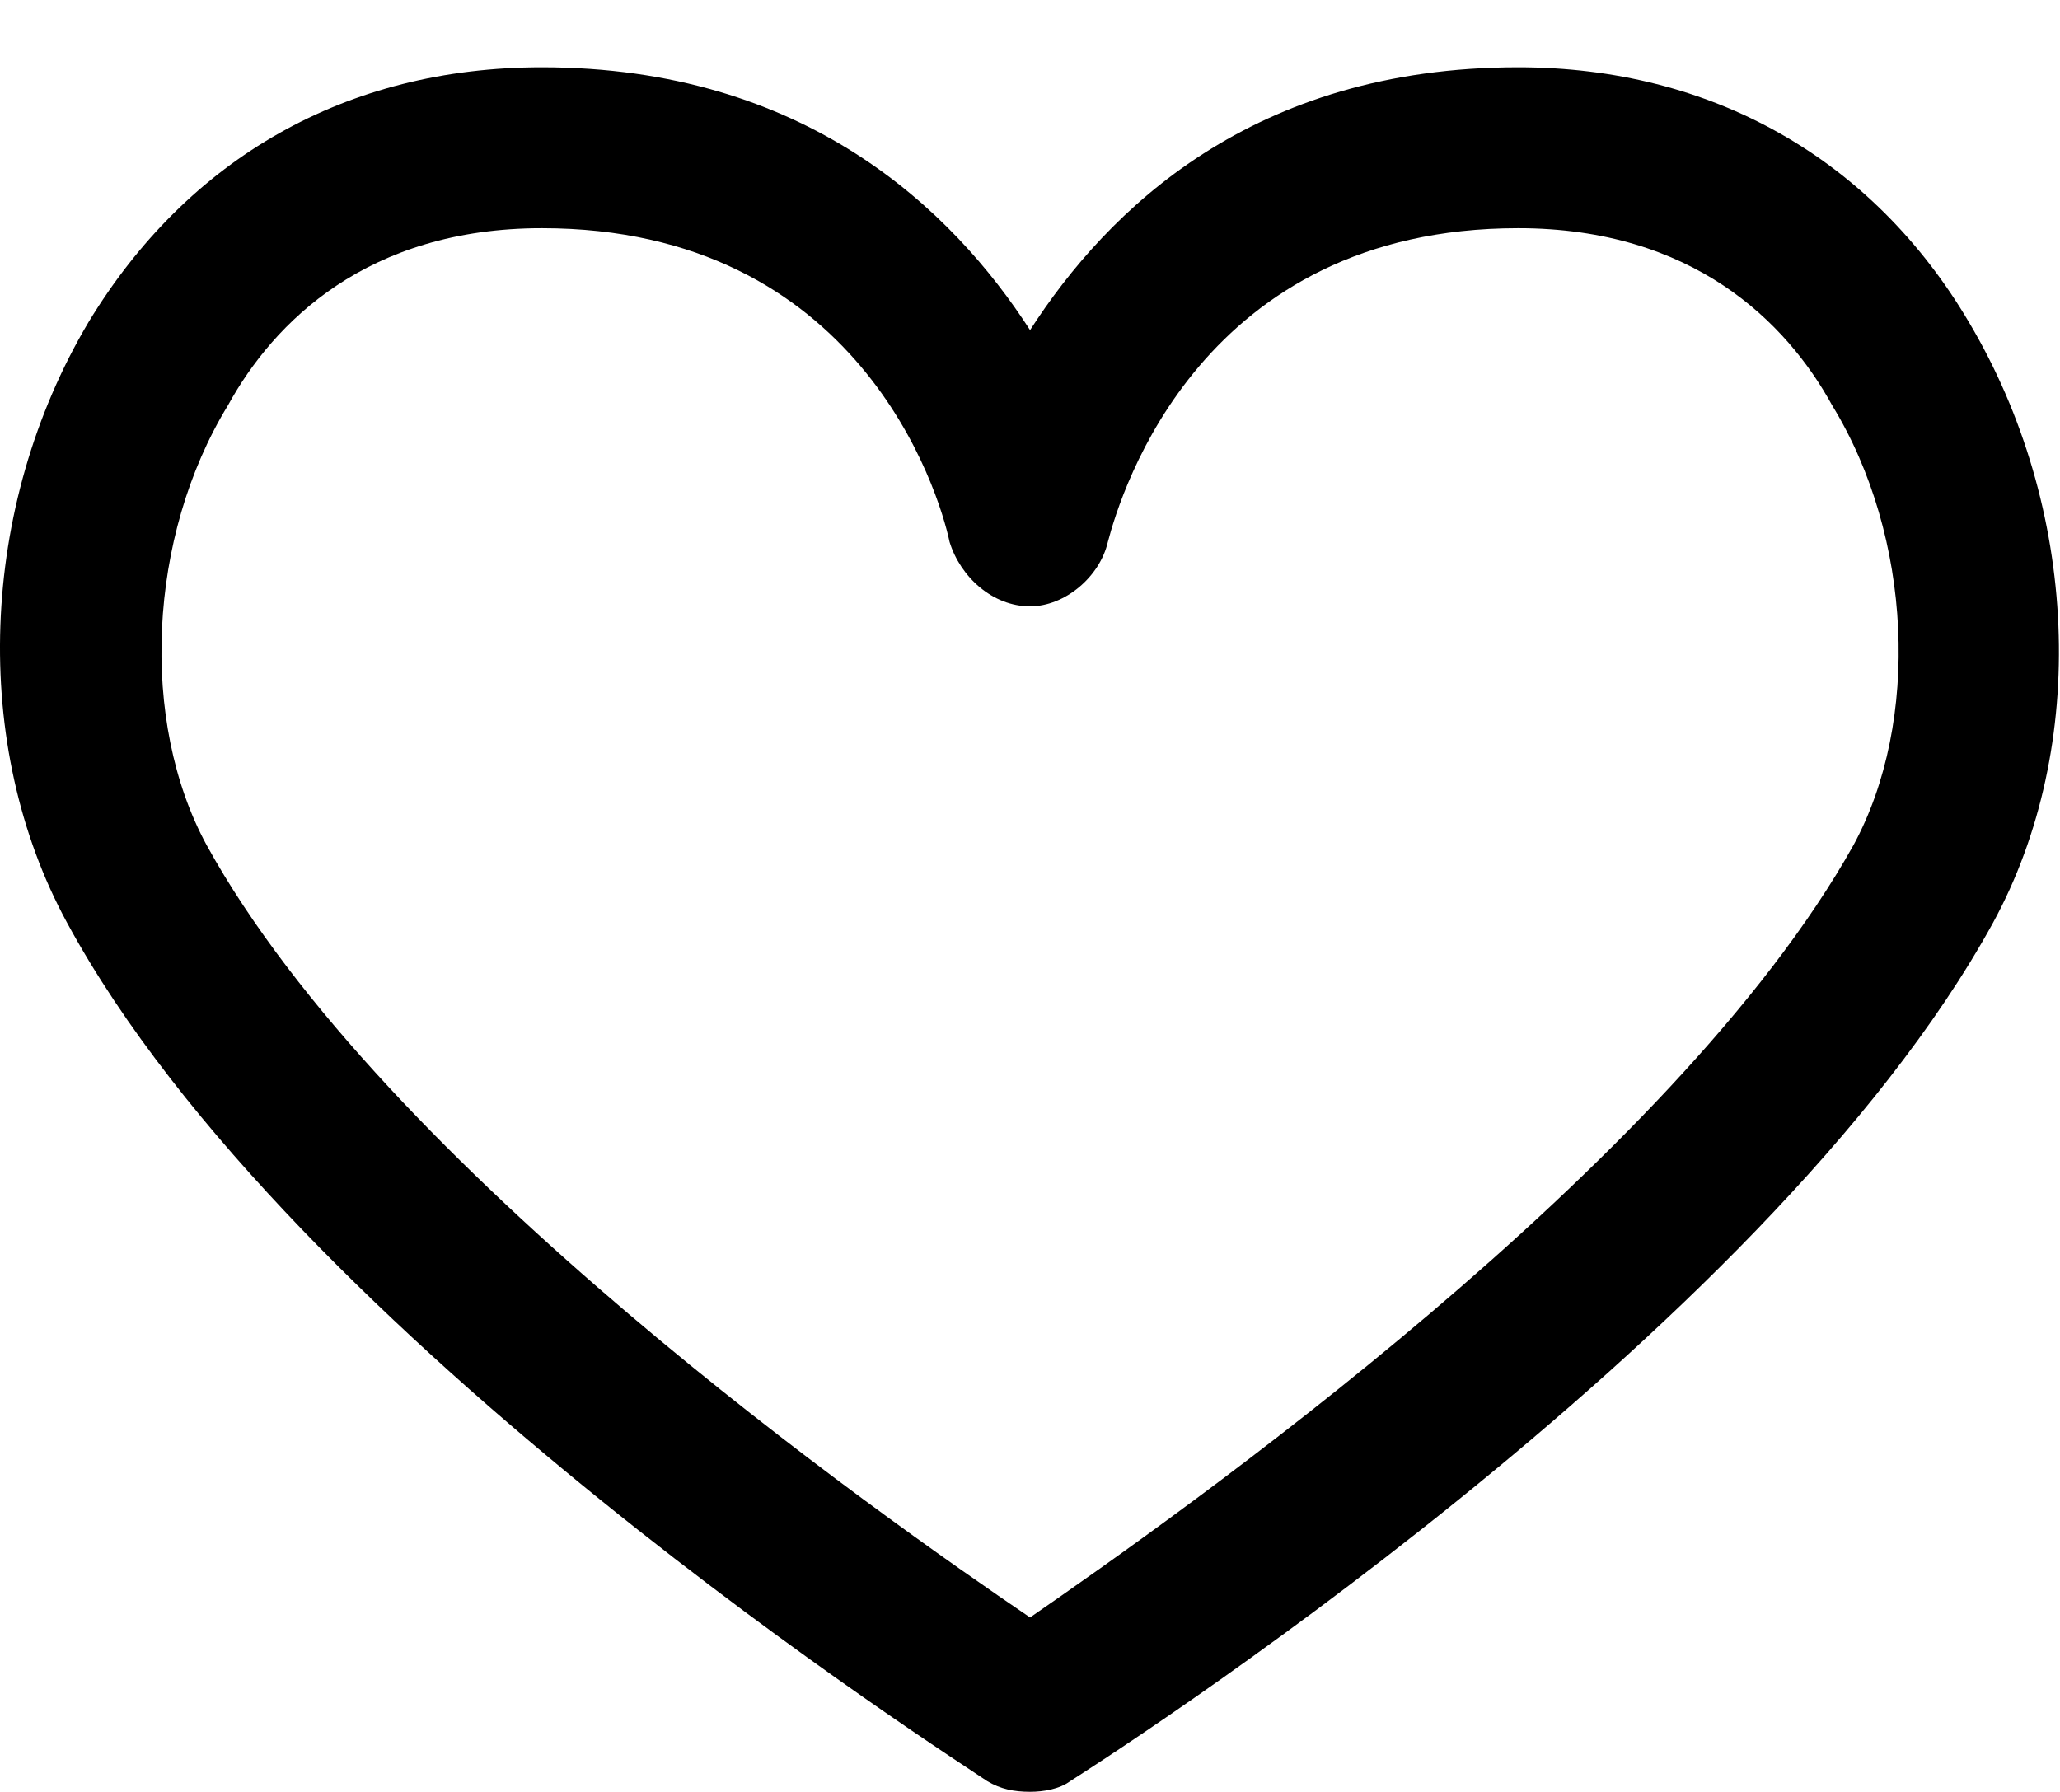 <svg xmlns="http://www.w3.org/2000/svg" width="3em" height="2.61em" viewBox="0 0 768 668"><path fill="currentColor" d="M384.022 668c5 0 11-1 15-4c11-7 259-165 344-320c36-66 32-155-9-224c-36-61-96-95-168-95c-99 0-153 53-182 98c-29-45-84-98-182-98c-73 0-132 34-169 95c-41 69-44 158-8 224c84 155 333 313 343 320c5 3 10 4 16 4m-182-583c118 0 148 98 152 117c4 13 16 24 30 24c13 0 26-11 29-24c5-19 35-117 153-117c65 0 100 35 117 66c30 49 33 118 8 164c-67 120-252 250-307 288c-56-38-241-168-307-288c-25-46-22-115 8-164c17-31 52-66 117-66"/></svg>